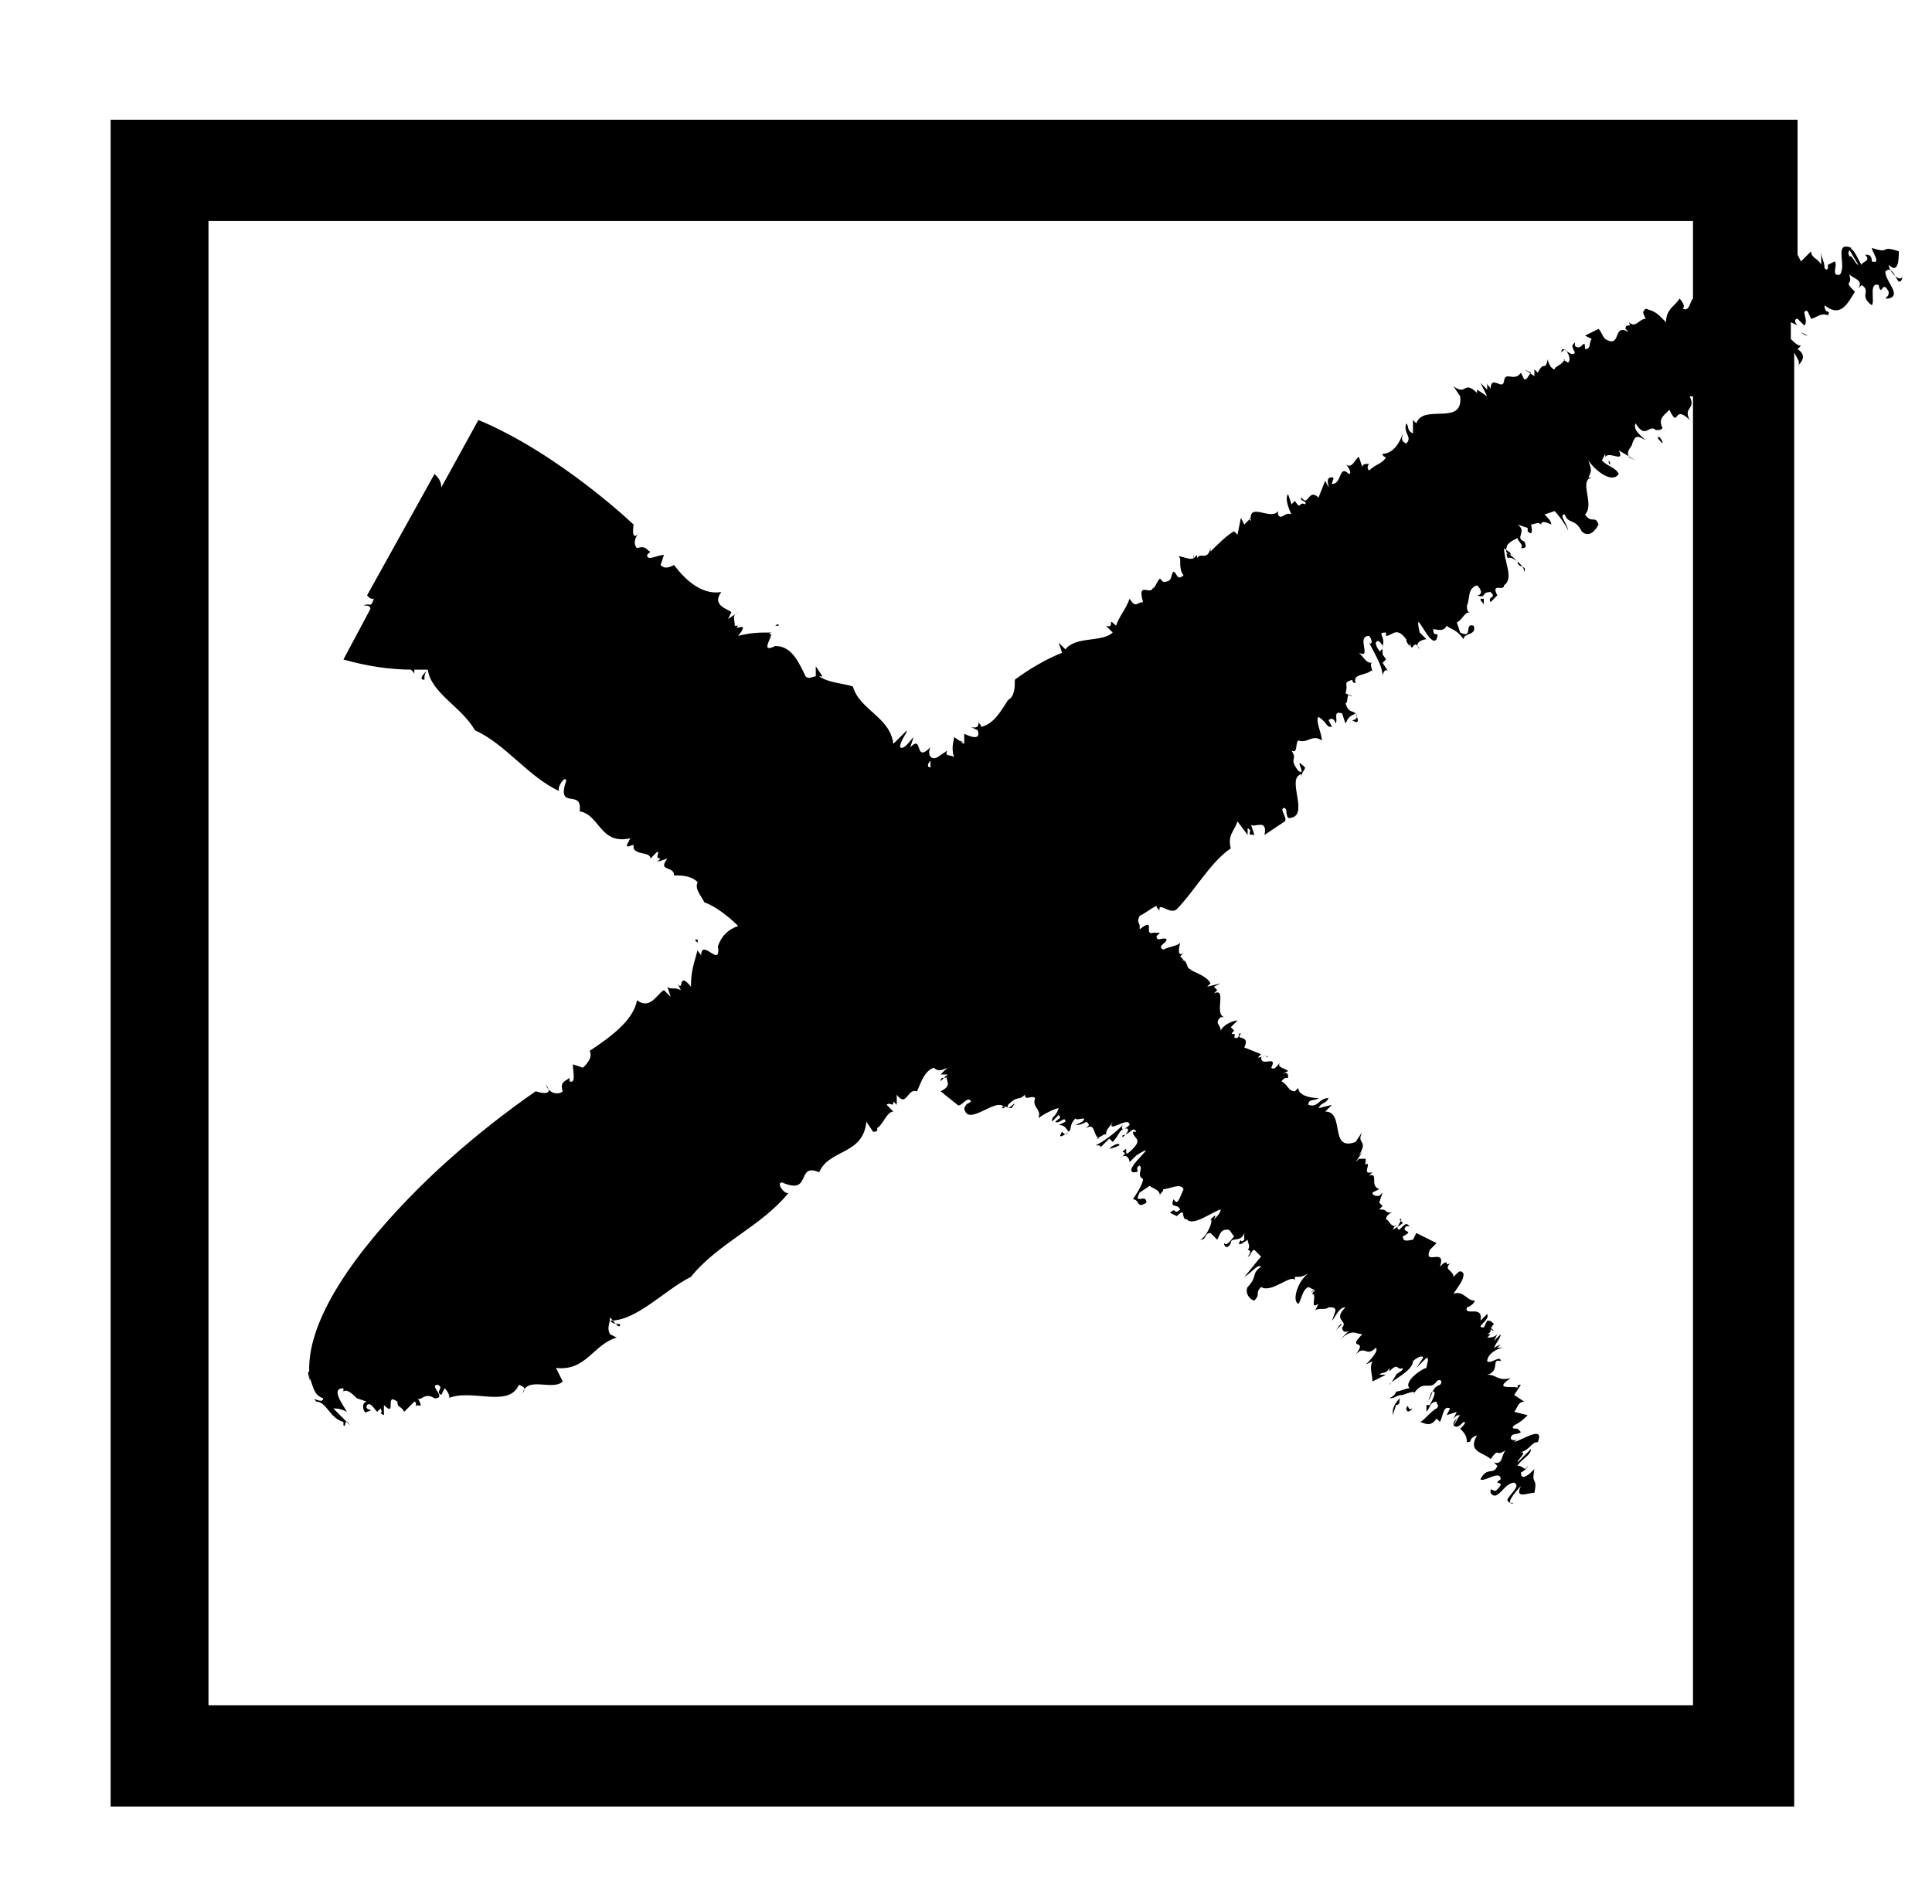 <?xml version="1.0" encoding="utf-8"?>
<svg x="0px" y="0px" viewBox="20.121 21.451 57.263 56.432" xmlns="http://www.w3.org/2000/svg">
  <path fill="#000000" d="M23.3,75h50V31.9c0.1,0.2,0.2,0.3,0.1,0.4c0.1-0.1,0.3-0.3,0-0.5l0.1-0.1c-0.1,0-0.2-0.1-0.3-0.2v-0.2l0,0  l0-0.3l0.2,0.1c-0.1-0.1-0.1-0.2,0-0.2c0.1,0.1,0.1,0.1,0.2,0.2c0.1-0.1,0-0.3,0-0.4c0.1-0.1,0.1,0,0.2,0.2c0.1,0,0.3-0.2,0.5-0.1  c0.1-0.2-0.1,0-0.1-0.3c0.5,0.4,0.7-0.1,0.9-0.4c-0.4-0.4,0-0.1-0.2-0.6c0,0.2,0.5,0.2,0.3,0.5l0.1-0.1c0.3,0.2-0.1,0.3,0.3,0.6  c0.1-0.1-0.1-0.7,0.2-0.6c0.1,0.4,0.1-0.2,0.3,0.2c0,0.1,0,0.1-0.1,0.2l0.1,0c0.4-0.1-0.1-0.5-0.1-0.8c0.2-0.2,0.3,0.2,0.4,0.3  c0.1,0,0.1-0.1,0.1-0.2c0,0.3-0.4-0.1-0.4-0.3c0.3,0.3,0.3-0.2,0.3-0.4c-0.6-0.2-0.2,0.1-0.8-0.1c0,0.1,0.3,0.5,0,0.4  c0-0.2-0.1-0.2-0.2-0.2c0.2,0.2-0.1,0.2-0.1,0.3c-0.1-0.1-0.2-0.5-0.4-0.5l0.3,0.5c-0.1,0-0.2-0.4-0.3-0.2C75,29,74.8,29,75,28.8  c-0.5-0.2-0.2,0.4-0.3,0.7c0,0,0-0.1,0-0.1c0,0.1,0,0.2-0.1,0.2c-0.2,0,0-0.3-0.1-0.4l-0.2,0.1c0,0,0,0,0,0c0,0.1,0,0.2-0.1,0.1  c0-0.2-0.1-0.3-0.1-0.5l0,0.4c-0.1-0.2-0.3-0.2-0.3-0.4l-0.3,0.3l-0.1-0.2V25h-50V75z M73.3,29.1C73.3,29.1,73.3,29.1,73.3,29.1  L73.3,29.1C73.3,29.1,73.3,29.1,73.3,29.1z M26.3,28h44v2.3c-0.1,0.1-0.1,0.4-0.3,0.3c0.1-0.1-0.1-0.3-0.1-0.3  c-0.1,0.2-0.4,0.3-0.4,0.7c-0.3-0.3-0.3-0.3-0.6-0.4c-0.1,0.1-0.1,0.1,0,0.3c-0.2,0-0.3,0.3-0.5,0.1c0.1,0.2-0.1,0-0.1,0.2l-0.1-0.1  l0.2,0.2c-0.5-0.3-0.2,0.5-0.7,0.2l0-0.1l0,0.1c-0.1-0.1-0.1-0.2-0.2-0.3l-0.4,0.2l0.2,0.1c-0.1,0.1,0,0.3-0.2,0.3  c0-0.4-0.1,0.1-0.3-0.1l0-0.1c-0.1,0.1-0.1,0.1,0,0.3c-0.1,0.2-0.4-0.3-0.4,0l0.1-0.1c0.1,0.1,0.2,0.3,0.1,0.4c0,0-0.2-0.1-0.1-0.1  c-0.1,0.2-0.3,0.2-0.3,0.3c-0.1,0-0.2-0.2-0.2-0.3c-0.1,0.4-0.1,0-0.3,0.4l-0.1-0.1l0,0.2l-0.3-0.2l0.2,0.1  c-0.1,0.1-0.1,0.2-0.2,0.2l-0.1-0.2c-0.2,0.3-0.5-0.1-0.5,0.3c0,0,0-0.1,0-0.1c0,0.4-0.4-0.2-0.4,0.3c0-0.1-0.1-0.1-0.1-0.2l0,0.2  L64,32.8l0.2,0.4L63.9,33l0,0.1c-0.4-0.4-0.3,0.1-0.7-0.2l0.2,0.3c0.1,0.9-1.1,0.2-1.3,0.8L62,33.9l0,0.4c-0.2-0.1-0.1-0.2-0.2-0.3  c-0.1,0.3,0.2,0.4,0,0.6c-0.2-0.1-0.1-0.2-0.1-0.3c-0.1,0.3-0.3,0.6-0.6,0.6c0,0,0,0.1,0.1,0.1c-0.1,0.2-0.3,0.2-0.5,0.4  c-0.1-0.1,0-0.2,0-0.2c-0.1,0-0.2,0-0.2,0.1L60.4,35c-0.1,0-0.2,0.4-0.4,0.2c0.1,0.1,0.2,0.3,0.1,0.3c-0.3-0.3-0.2,0.3-0.5,0.3  c0-0.1,0.1-0.2,0-0.2c-0.2,0-0.1,0.2-0.1,0.3l-0.1-0.2l-0.2,0.5c-0.3-0.3-0.3,0.3-0.5,0c-0.1,0.1,0.2,0.1,0.1,0.2  c-0.2-0.1-0.1,0.2-0.3-0.1l0,0l-0.1,0.1l-0.1-0.3c-0.1,0.1,0,0.4,0.1,0.6c-0.2-0.1-0.3,0.2-0.4,0l0-0.1c-0.2,0.3-0.9-0.3-0.8,0.3  c0,0-0.1-0.1,0-0.1L57,37l-0.1-0.2l-0.1,0.5l-0.1-0.1c-0.2,0.1-0.5,0.4-0.7,0.6l0-0.1c-0.1,0.4-0.3,0.1-0.4,0.3c0,0,0-0.1,0-0.1  L55.5,38l0-0.1c0.1,0.3-0.6-0.1-0.4,0.1c0,0.2,0,0.4,0.1,0.5c-0.2,0.2-0.2-0.1-0.3-0.1c-0.1,0.1,0,0.3-0.3,0.3l-0.1-0.1  c-0.1,0.1-0.1,0.2-0.2,0.3l0-0.1c0,0.4-0.5-0.2-0.3,0.5c-0.2,0-0.2,0.2-0.4-0.1c-0.1,0.3-0.3,0.5-0.4,0.8c-0.3-0.3,0,0.1-0.3,0  l0.2,0.2c-0.3,0.3-1.1,0.1-1.4,0.5l-0.2-0.2l0.1,0.3c-0.5,0.2-1,0.5-1.4,0.8c0,0.2,0,0.5-0.2,0.6l0,0c-0.2,0.3-0.4,0.7-0.8,0.8  c0-0.1-0.1-0.1-0.1-0.2c0.1,0.3-0.2,0.2-0.2,0.2l0.2,0.1c0.1,0.3-0.2,0.2-0.4,0.1l0,0.3c0,0-0.1,0-0.1-0.1l0.1,0.1l-0.3-0.2  c0,0.1-0.1,0.3,0,0.6c-0.1-0.1-0.3,0-0.2-0.2l-0.3,0.2c-0.2,0.1-0.3-0.1-0.2-0.3c-0.5,0.5-0.2-0.4-0.6,0l0.1-0.3  c-0.1,0.1-0.3,0.4-0.4,0.3c0-0.2,0.2-0.4,0.2-0.5l-0.4,0.4c-0.1-0.8-1-1-1.2-1.7c-0.3-0.1-0.7-0.1-1-0.3l0.1,0l-0.2-0.3l0,0.3  c-0.1,0-0.2,0.1-0.3,0c-0.2-0.4-0.4-0.9-0.9-0.9c-0.6,0.3,0.2-0.6-0.3-0.3c0.1,0,0.1-0.1,0.2-0.1c-0.4,0-0.6,0-1,0.1  c0.4-0.5-0.2-0.1,0-0.3L41.9,40c0-0.2-0.1-0.3,0.1-0.4l-0.3,0.2l0.1-0.2c-0.1-0.1-0.6-0.2-0.3-0.6c-0.6,0.1-1.1-0.4-1.4-0.8  c-0.2,0.1-0.3,0.1-0.4,0l0.1-0.3c-0.2,0-0.5,0.2-0.5,0c0,0,0,0,0.1-0.1c-0.1,0-0.1-0.2-0.4-0.1c-0.1-0.1-0.1-0.3,0.1-0.5  c-0.3,0.4-0.2-0.2-0.2-0.2s-2.2-2.1-4.6-3.1l-1.1,2c0-0.2-0.1-0.3-0.2-0.4l-2,3.6c0.1,0.1,0.1,0.1,0.2,0.1c-0.1,0.3-0.1,0.1-0.3,0.2  c0.1,0,0.2,0,0.2,0.1l-0.8,1.5c0.7,0.2,1.4,0.3,2,0.3c0.1,0.1,0.1,0.1,0.1,0.2l0-0.2c0,0,0,0,0.1,0c0.1,0,0.2,0,0.3,0  c-0.1,0.1-0.3,0.3-0.1,0.3c0-0.1,0-0.2,0.1-0.3c0.1,0.7,1,1.1,1.4,1.8c0.9,0.4,1.6,1.4,2.5,1.8c-0.1-0.1,0.2-0.5,0.2-0.3  c-0.3,0.9,0.5,0.2,0.4,0.9c0.6,0.1,0.6,1,1.5,0.8l-0.1,0.2c0,0.1,0.1,0,0.2,0l0,0.1c0.1,0.2,0.5,0.1,0.5,0.3l0.2-0.2  c0.1,0-0.1,0.2,0.1,0.2l-0.1,0.1l0.3-0.1c-0.3,0.4,0.2,0.2,0.2,0.5c0.2,0,0.5,0,0.7,0.2c-0.1,0.2,0.1,0.4,0.2,0.6  c0.3,0.1,0.7,0.4,1,0.7c-0.3,0.1-0.5,0.3-0.6,0.6c0.1,0.7-0.5-0.3-0.5,0.3c0-0.1-0.1-0.1-0.1-0.2c-0.1,0.4-0.2,0.6-0.2,1.1  c-0.4-0.5-0.2,0.2-0.4-0.1l0.1,0.2c-0.2-0.1-0.3,0-0.4-0.1l0.1,0.3l-0.2-0.2c-0.2,0.1-0.4,0.6-0.8,0.3c-0.1,0.6-0.8,1.1-1.4,1.5  c0.1,0.2-0.1,0.4-0.2,0.5l-0.3-0.1c0,0.2,0.1,0.6-0.1,0.5c0,0,0,0,0-0.1c-0.1,0.1-0.3,0.1-0.2,0.4c-0.1,0.1-0.4,0.1-0.5-0.2  c0.3,0.4-0.3,0.2-0.3,0.2s-1.8,1.2-3.5,2.9c-1.7,1.7-3.4,3.9-3.2,5.6c0.1,0.2,0.1,0.5,0.4,0.6c0,0.2-0.4-0.1-0.2,0.1  c0.3,0,0.4,0.5,0.8,0.6l0,0.1c0.1,0.1,0-0.3,0.2,0L30,63.2c0.1,0,0.2,0,0.4,0.1c-0.1-0.2-0.5-0.7-0.1-0.7l0,0.1  c0.1-0.1,0.3,0.1,0.4,0.2l0,0l0.3,0.1c-0.2,0-0.1,0.4,0,0.3c0.3-0.1-0.1,0,0-0.2c0.1-0.1,0.2,0.1,0.3,0.2l0.1-0.1  c0.1,0.2-0.1,0.1,0.1,0.2l0-0.3c0.4,0.4,0-0.4,0.4-0.1c0,0.2,0.1,0.1,0.2,0.3l0.3-0.3c0.1,0,0,0.2,0.1,0.1c0.2,0.1,0-0.2,0-0.2  c0.1,0.1,0.2-0.2,0.5,0c0.4,0-0.2-0.4,0.1-0.4c0.2,0.1-0.1,0.2,0.1,0.3l0.1-0.2c0.1,0.1,0.2,0.3,0.1,0.3c0.7-0.3,1.8,0.3,2.1-0.4  c0.3,0.1,0.1,0.2,0.1,0.3c0.1-0.6,0.9-0.1,1.2-0.4L36.6,62c0.9,0.1,1.1-0.7,1.8-0.9l-0.2-0.1c-0.1-0.2,0-0.3,0-0.5  c0.1,0.1,0.3,0.4,0.3,0.2c-0.1,0-0.2,0-0.3-0.1c0.8,0,1.6-0.9,2.4-1.3c0.8-1,2.1-1.5,2.9-2.5c-0.1,0.1-0.4-0.3-0.2-0.3  c0.9,0.4,0.4-0.6,1.1-0.3c0.3-0.7,1.3-0.5,1.4-1.5L46,55c0.2,0,0.1-0.1,0.1-0.2l0,0.1c0.2-0.1,0.3-0.5,0.5-0.5l-0.2-0.2  c0.1-0.1,0.2,0.1,0.2-0.1l0.1,0.1l0-0.3c0.3,0.4,0.3-0.2,0.6-0.1c0.1-0.2,0.2-0.6,0.5-0.7c0.1,0.1,0.2,0.1,0.4,0L48,53.3l0.2,0  c0,0.2-0.2,0-0.2,0.2l0.2-0.2c-0.1,0.2,0.2,0.3-0.2,0.5l0.5,0.4c0.1,0.1,0.3-0.3,0.4-0.1c-0.1,0.1-0.1,0-0.2,0.2  c0.1,0.6,1-0.4,1.2,0l-0.1,0c0.1-0.1,0.2,0,0.3,0c0.3-0.4-0.2,0.2-0.1-0.1c0.3-0.3,0.3-0.1,0.5-0.3c0,0.2,0.2,0,0.3,0.1  c-0.1,0.3,0.2,0.3,0.1,0.6c0.1-0.1,0.5-0.3,0.6-0.3c-0.1,0.3-0.2,0.2-0.2,0.4l0.2-0.2c0.1,0.1,0,0.1-0.1,0.2c0.1,0.1,0.3-0.2,0.3,0  l-0.2,0.1c0.2,0,0.2,0.1,0.3,0.2c-0.1,0.1-0.1,0.1-0.2,0c-0.2,0.3,0.2,0,0.2,0c0.1-0.1,0-0.2,0.2-0.4c0,0.1,0.4-0.1,0.2,0.1  l-0.2,0.1c0.3,0,0.3-0.2,0.4,0c0,0-0.1,0.1-0.1,0.1c0.3-0.2,0.2,0.2,0.4,0.3l-0.1,0c0.1,0,0.3-0.2,0.3-0.1c0-0.2,0.1-0.2,0.2-0.4  c-0.2,0.4,0.5-0.2,0.5,0.1c-0.1,0.1-0.3,0.2-0.2,0c-0.3,0.3-0.6,0.5-0.8,0.6c0.1,0,0.2,0,0.1,0.1l0.3-0.3c0,0,0.1,0.1,0.1,0.1  c0.2-0.2,0.2-0.4,0.4-0.4c0.2,0-0.2,0.4-0.1,0.2c0.2,0,0.3-0.3,0.4-0.1c0,0-0.1,0-0.1,0c0,0.2,0.3,0.2,0,0.5  c-0.1,0.1-0.2,0.2-0.2,0.1l0-0.1c-0.3,0.2,0.2,0-0.2,0.3c0.2-0.2,0.3,0,0.3,0.1l0.2-0.2c0.8-0.5-0.4,0.4-0.1,0.5  c0.3,0,0-0.1,0.2-0.2c0.1,0.1-0.1,0.3,0.1,0.4c0,0.1-0.1,0.3-0.3,0.6c0.2,0,0.1,0.3,0.4,0.1c0-0.3-0.4,0.1-0.2-0.3l0.3-0.2  c0.1,0.1,0.3,0.1,0.3,0.3c0-0.1,0.1-0.1,0.1-0.2c0.2,0,0.5-0.2,0.6,0C55,57.2,55,57.1,54.9,57c-0.1,0.3,0.1,0.1,0.2,0.3  c-0.2,0.2-0.1-0.1-0.3,0.1l0.2,0.1c0,0,0,0,0,0c0.3-0.3,0.1,0.1,0.3,0.1c0.2,0.2,0.7-0.2,1-0.3c0,0.1-0.1,0.2-0.2,0.3  c0.1-0.2,0-0.1-0.1,0c0.1,0-0.1,0.5-0.3,0.6c0.2,0,0.1-0.2,0.3-0.2l0.2,0.2c0.1-0.2,0.1-0.3,0.3-0.3c0.1,0,0.1,0.1,0.2,0.2  c-0.1,0.1-0.2,0.3-0.3,0.2c0,0.1,0.1,0.2,0.2,0c0-0.2,0.3,0,0.4-0.3l0,0.2c0,0-0.1,0.1-0.1,0c-0.2,0.3,0.2,0,0.2,0  c0,0.1,0.1,0.2,0,0.3c0.1,0,0.1,0.1,0,0.2c0.1,0,0.1-0.2,0.2-0.2l0.2,0.2c-0.1,0.1-0.4,0.5-0.5,0.6c0.2-0.1,0.4-0.4,0.5-0.3  c-0.3,0.2-0.1,0.3-0.4,0.6c-0.1,0.2,0.1,0.4,0.2,0.4c0.2-0.2,0-0.2,0.2-0.4c0.3,0.2,0.9-0.4,1-0.2l0-0.1c0.2,0,0.2,0,0.4-0.1  c-0.3,0.2-0.5,0.8-0.3,0.9c0.1-0.1,0.1-0.4,0.3-0.5l0.2,0.1c0,0-0.1,0.1-0.1,0.1c0.2,0-0.1,0.5,0.2,0.3L59,60.5l0.1-0.2  c0.1-0.1,0.3,0,0.4-0.1c0.3,0,0.2,0.1,0.1,0.4c0.1-0.1,0.2-0.4,0.4-0.4c-0.4,0.4,0.1,0.4-0.1,0.6c0,0,0,0.2,0.2,0.1l-0.3,0.3  c0.4-0.4,0.5-0.2,0.7-0.2c-0.5,0.5,0.2,0.1-0.2,0.6c0.3-0.3,0.3,0.1,0.6-0.2c0.1,0.1-0.2,0.4-0.3,0.5l0.2-0.1c-0.1,0.2,0,0.4,0,0.6  l0.4-0.2L61,62.2c0.1-0.1,0.2,0,0.3-0.2l0,0.1c0.3-0.3,0.2,0,0.4-0.1c0,0.1-0.1,0.1-0.2,0.2c0,0-0.1,0.2-0.2,0.3  c0-0.1,0.7-0.4,0.7-0.7c0.1-0.1,0.3-0.2,0.3-0.1l-0.2,0.3l0.3-0.3c0.1,0,0,0.2,0,0.3c-0.1,0-0.7,0.4-0.5,0.6c-0.1,0-0.3,0.1-0.4,0.1  c0,0,0,0.1-0.2,0.2c0.2,0,0.2-0.1,0.4-0.1c-0.3,0.3-0.3,0.4-0.3,0.6l0.1-0.3c0,0,0.1,0,0.1-0.1c0-0.1,0-0.1,0.1-0.2  c0,0,0.5-0.2,0.3,0c0.3-0.5,0.5-0.1,0.7-0.4c0.1-0.1,0.2,0,0.1,0.1c-0.3,0.1-0.2,0.4-0.4,0.5c0.1,0,0.1-0.3,0.2-0.3  c0.1,0,0,0.2-0.1,0.4l-0.1,0l0,0.2c0.1-0.1,0.1-0.3,0.3-0.3c0,0.1,0.1,0.1,0,0.2c-0.2,0.1-0.4,0.4-0.5,0.4c0.1,0,0.3,0.2,0.5-0.1  l0.1,0.1c0.1-0.2,0.1-0.5,0.3-0.4L63,63.4l0.3-0.1l-0.1,0.2c0.1-0.1,0.1-0.1,0.2-0.1c-0.1,0.1-0.1,0.2-0.2,0.3  c0.1,0.1,0.2,0,0.3-0.1c0.1,0,0,0.1-0.1,0.2c0.1,0.1,0.2,0.2,0.2,0.4c0.2,0,0-0.1,0.3-0.2c-0.3,0.5,0.2,0.5,0.4,0.7  c0.3-0.4,0.1,0,0.5-0.3c-0.2,0.1-0.1,0.5-0.4,0.4l0.1,0.1c-0.1,0.3-0.3,0-0.5,0.4c0.1,0.1,0.6-0.3,0.6,0c-0.3,0.2,0.2,0-0.1,0.3  c-0.1,0.1-0.1,0-0.2,0l0,0.1c0.2,0.3,0.4-0.3,0.7-0.3c0.2,0.1-0.1,0.3-0.2,0.5c0,0.1,0.1,0.1,0.2,0.1c-0.3,0.1,0-0.3,0.2-0.5  c-0.2,0.4,0.2,0.2,0.4,0.2c0.1-0.5-0.1-0.2,0-0.7c-0.1,0.1-0.4,0.4-0.4,0.1c0.2-0.1,0.2-0.2,0.2-0.2c-0.1,0.2-0.1,0-0.3,0  c0.1-0.2,0.4-0.3,0.4-0.5l-0.4,0.4c0-0.1,0.3-0.3,0.1-0.3c0.3-0.1,0.3-0.3,0.5-0.3c0.2-0.5-0.4-0.1-0.7,0c0,0,0.1-0.1,0.1-0.1  c-0.1,0.1-0.2,0-0.2,0c0-0.2,0.2-0.1,0.3-0.2l-0.1-0.1c0,0,0,0,0,0c-0.1,0-0.2,0-0.1-0.1c0.2-0.1,0.3-0.2,0.4-0.3L65,63.3  c0.1-0.1,0.1-0.3,0.3-0.3l-0.3-0.2l0.2-0.3c-0.1,0-0.1,0-0.1,0.1c0-0.1-0.8,0.1-0.2-0.3c-0.4,0.1-0.4-0.1-0.7-0.1  c0.4-0.1,0.1-0.5,0.4-0.4c0-0.2-0.3,0.1-0.4,0c0-0.2,0.3-0.4,0.5-0.4l-0.2,0l0.1-0.1l-0.2,0.1c0.1-0.2,0.2-0.3,0.2-0.4l-0.2,0.2  l0.1-0.2c-0.1,0.1-0.2,0.1-0.3,0.1l0.1-0.1l-0.1,0c0.2-0.1,0-0.1,0.2-0.3c-0.1-0.1-0.1-0.1-0.2-0.1l-0.1,0.2c-0.3,0,0.2-0.2,0.1-0.4  l-0.2,0.2c0.1-0.5-0.5-0.1-0.4-0.4c0.1,0,0.3-0.2,0.2-0.2c-0.2,0-0.3-0.3-0.6-0.2c0.2-0.3,0.3-0.4,0.3-0.6c-0.1-0.1-0.1-0.1-0.3,0.1  c0-0.2-0.3-0.2-0.1-0.4c-0.2,0.1,0-0.1-0.2,0l0.1-0.1l-0.2,0.2c0.2-0.6-0.5,0-0.3-0.5l0.1,0l-0.1,0c0.1-0.1,0.1-0.1,0.2-0.2L62.1,58  l-0.1,0.2c-0.1,0-0.3,0.1-0.3-0.1c0.4-0.2-0.1-0.1,0.1-0.3l0.1,0c-0.1-0.1-0.1-0.1-0.3,0.1c-0.2,0,0.2-0.4,0-0.3l0.1,0.1  c-0.1,0.1-0.3,0.2-0.3,0.2c0,0,0.1-0.2,0.1-0.1c-0.2,0-0.2-0.2-0.3-0.2c0-0.1,0.1-0.2,0.2-0.2c-0.3,0-0.1-0.1-0.4-0.1l0.1-0.1  L61,57.1l0.1-0.3L61,56.9c-0.1,0-0.2,0-0.2-0.1l0.2-0.1c-0.3-0.1,0-0.5-0.3-0.4c0,0,0.1-0.1,0.1-0.1c-0.4,0.1,0.1-0.4-0.3-0.2  c0.1,0,0.1-0.1,0.1-0.2l-0.2,0l0.2-0.2l-0.3,0.3l0.2-0.3l-0.1,0.1c0.3-0.5-0.1-0.3,0.1-0.7l-0.2,0.3c-0.8,0.3-0.3-0.9-0.9-0.9  l0.2-0.2l-0.4,0.1c0.1-0.2,0.2-0.1,0.3-0.3c-0.3,0-0.3,0.3-0.6,0.2c0-0.2,0.2-0.1,0.3-0.2c-0.3,0-0.6-0.1-0.6-0.3  c0,0-0.1,0.1-0.1,0.1c-0.2,0-0.2-0.2-0.4-0.3c0.1-0.1,0.1-0.1,0.2-0.1c0-0.1,0-0.2-0.2-0.1l0.2-0.1c-0.1-0.1-0.4-0.1-0.2-0.3  c-0.1,0.1-0.2,0.3-0.3,0.2c0.2-0.4-0.3,0-0.3-0.3c0.1-0.1,0.2,0,0.2,0c0-0.1-0.2,0-0.3,0l0.1-0.1L57,52.5c0.2-0.4-0.3-0.2-0.1-0.4  c-0.1-0.1,0,0.2-0.2,0.1c0.1-0.2-0.2,0,0-0.2l0,0l-0.1-0.1l0.2-0.2c-0.1,0-0.4,0.1-0.5,0.3c0-0.2-0.2-0.2,0-0.4l0.1,0  c-0.3-0.1,0.1-0.9-0.3-0.7c0,0,0.1-0.1,0.1-0.1l-0.1-0.1l0.2-0.1l-0.4,0.1l0.1-0.1c-0.1-0.2-0.4-0.3-0.6-0.4l0.1,0  c-0.3,0-0.1-0.3-0.4-0.3c0,0,0,0,0.1,0l-0.1-0.1l0.1-0.1c-0.3,0.2,0-0.6-0.1-0.3c-0.1,0.1-0.3,0.1-0.5,0.2c-0.2-0.1,0.1-0.2,0.1-0.3  c-0.1-0.1-0.3,0.1-0.3-0.1l0.1-0.1c-0.1,0-0.2,0-0.3,0l0.1,0c-0.3,0.1,0.1-0.5-0.4-0.1c0,0,0,0,0-0.1c0,0,0,0,0,0c0,0,0,0,0,0  c0-0.1-0.1-0.1,0-0.3c0.2-0.1,0.3-0.2,0.5-0.3c0,0.1,0.1,0.1,0.1,0.2c-0.1-0.4,0.3,0.1,0.5-0.1c0.5-0.5,1-1.4,1.6-1.8  c-0.1-0.4,0.1-0.5,0.2-0.8l0.3,0.4l0-0.2c0.2,0.1-0.1,0.2,0.2,0.2l-0.1-0.3c0.1,0.1,0.5-0.2,0.4,0.3l0.6-0.4c0.1-0.1-0.2-0.4,0-0.4  c0.1,0.1,0,0.1,0.1,0.3c0.7,0-0.1-1.2,0.4-1.3l0,0.1c0-0.2,0.1-0.2,0.1-0.3c-0.4-0.4,0.1,0.3-0.2,0.1c-0.3-0.4,0-0.3-0.2-0.6  c0.2,0.1,0.1-0.2,0.2-0.3c0.3,0.1,0.4-0.2,0.7,0c0-0.2-0.2-0.6-0.1-0.7c0.3,0.2,0.2,0.3,0.4,0.3l-0.1-0.2c0.1-0.1,0.2,0,0.2,0.1  c0.1-0.1-0.1-0.4,0.2-0.3l0.1,0.3c0.1-0.2,0.1-0.2,0.3-0.3c0.1,0.1,0,0.2-0.1,0.2c0.3,0.2,0.1-0.2,0.1-0.2c-0.1-0.1-0.2,0-0.3-0.3  c0.1,0,0-0.4,0.2-0.2L60,42c0.1-0.3-0.1-0.3,0.2-0.4c0,0,0,0.1,0.1,0.1c-0.1-0.3,0.3-0.2,0.5-0.4l0,0.1c0-0.1-0.1-0.3,0-0.3  c-0.2,0-0.2-0.1-0.4-0.3c0.4,0.2-0.1-0.5,0.3-0.5c0.1,0.1,0.1,0.3,0,0.2c0.2,0.4,0.4,0.7,0.4,1c0-0.1,0.1-0.3,0.2-0.1l-0.2-0.3  c0,0,0.1-0.1,0.1-0.1c-0.1-0.2-0.3-0.3-0.3-0.5c0.1-0.2,0.3,0.3,0.2,0.1c0.1-0.3-0.2-0.4,0.1-0.4c0,0,0,0.1,0,0.1  c0.2,0,0.3-0.3,0.6,0.1c0,0.1,0.1,0.2,0.1,0.2l0-0.1c0.1,0.4,0.1-0.2,0.3,0.2c-0.2-0.2,0.1-0.3,0.2-0.3l-0.2-0.2  c-0.2-0.9,0.3,0.5,0.5,0.2c0.1-0.3-0.1,0-0.1-0.3c0.1,0,0.3,0.1,0.4-0.1c0.1,0.1,0.3,0.1,0.5,0.4c0-0.2,0.4-0.1,0.3-0.4  c-0.3-0.1,0,0.4-0.4,0.2l-0.1-0.3c0.2-0.1,0.2-0.3,0.4-0.3c-0.1,0-0.1-0.1-0.1-0.2c0.1-0.2,0-0.5,0.3-0.6c0.2,0.2,0.1,0.3,0,0.3  c0.3,0.1,0.1-0.1,0.4-0.1c0.2,0.2-0.1,0.1,0,0.3l0.2-0.2c0,0,0,0,0,0c-0.2-0.4,0.2-0.1,0.2-0.3c0.3-0.2,0-0.7,0-1.1  c0.1,0.1,0.2,0.1,0.2,0.2c-0.2-0.1-0.1,0-0.1,0.1c0.1-0.1,0.5,0.2,0.5,0.4c0.1-0.2-0.2-0.1-0.2-0.3L65,38c-0.2-0.2-0.3-0.1-0.2-0.4  c0.1-0.1,0.1-0.1,0.3-0.2c0,0.1,0.2,0.2,0.1,0.3c0.1,0,0.2,0,0.1-0.2c-0.3-0.1,0.1-0.3-0.2-0.5l0.3,0.1c0,0,0,0.1,0,0.1  c0.2,0.2,0.1-0.2,0.1-0.2c0.1,0,0.2-0.1,0.3,0c0-0.1,0.1-0.1,0.3,0c0-0.1-0.1-0.2-0.2-0.3l0.3-0.1c0.1,0.1,0.4,0.5,0.4,0.6  c0-0.2-0.3-0.5-0.1-0.5c0.1,0.3,0.3,0.1,0.5,0.5c0.2,0.2,0.4,0,0.5-0.2c-0.1-0.3-0.2,0-0.4-0.3c0.3-0.3-0.2-1,0.2-1.1l-0.1,0  c0.1-0.2,0.1-0.2,0-0.5c0.2,0.3,0.7,0.7,0.9,0.4c-0.1-0.2-0.3-0.2-0.5-0.4l0.1-0.2c0,0,0,0.1,0,0.1c0.1-0.2,0.6,0.2,0.4-0.2l0.5,0.3  l-0.2-0.1c-0.1-0.2,0.1-0.3,0.1-0.4c0.1-0.3,0.2-0.2,0.4-0.1c-0.1-0.1-0.4-0.3-0.3-0.5c0.3,0.5,0.4,0,0.6,0.2c0.1,0,0.3,0,0.1-0.2  l0.2,0.3c-0.3-0.4-0.1-0.5,0.1-0.7c0.3,0.6,0.1-0.2,0.6,0.3c-0.2-0.4,0.2-0.3,0-0.7c0,0,0.1,0,0.1,0V72h-44V28z M47.7,44  C47.7,44.1,47.7,44.1,47.7,44c0,0.1,0,0.1,0,0.2C47.6,44.2,47.6,44.1,47.7,44L47.7,44z M42.3,48.5c-0.1,0-0.1,0-0.2,0.1L42.3,48.5  L42.3,48.5C42.3,48.5,42.3,48.5,42.3,48.5z"/>
  <path fill="#000000" d="M60.7,35c0,0.1,0,0.1,0,0.1C60.7,35.1,60.7,35,60.7,35z"/>
  <path fill="#000000" d="M73.7,31.4l-0.2-0.1C73.5,31.3,73.6,31.4,73.7,31.4z"/>
  <path fill="#000000" d="M74.3,29.2c0,0,0,0.1,0,0.1C74.3,29.2,74.3,29.2,74.3,29.2z"/>
  <path fill="#000000" d="M29.3,62.4l0-0.3C29.2,62.1,29.3,62.3,29.3,62.4z"/>
  <path fill="#000000" d="M30.4,63.3C30.4,63.3,30.4,63.3,30.4,63.3C30.4,63.3,30.4,63.3,30.4,63.3L30.4,63.3z"/>
  <path fill="#000000" d="M41.3,49.3L41.3,49.3C41.3,49.2,41.3,49.2,41.3,49.3L41.3,49.3z"/>
  <path fill="#000000" d="M40.8,49.4c0,0,0-0.1,0-0.1C40.7,49.3,40.7,49.3,40.8,49.4z"/>
  <path fill="#000000" d="M61.1,34.8C61.1,34.8,61.1,34.8,61.1,34.8C61.1,34.8,61.1,34.8,61.1,34.8z"/>
  <polygon fill="#000000" points="61.1,41 61.1,41 61.1,41 "/>
  <path fill="#000000" d="M61.1,40.7c-0.1,0-0.1,0.2,0,0.3C61.1,40.9,61.1,40.9,61.1,40.7z"/>
  <polygon fill="#000000" points="64,39.2 64,39.2 64,39.2 "/>
  <polygon fill="#000000" points="59.5,42.7 59.5,42.7 59.5,42.7 "/>
  <path fill="#000000" d="M64.1,39.2l-0.1,0c0,0.1,0.1,0.1,0.1,0.2L64.1,39.2z"/>
  <path fill="#000000" d="M59.5,42.7c0,0,0.1,0.1,0.2,0.2C59.6,42.8,59.5,42.7,59.5,42.7z"/>
  <path fill="#000000" d="M67.8,35.1L67.8,35.1C67.8,35.3,67.9,35.2,67.8,35.1z"/>
  <path fill="#000000" d="M69.4,34.6c0-0.1-0.1-0.2-0.1-0.2C69.2,34.4,69.3,34.5,69.4,34.6z"/>
  <path fill="#000000" d="M64.3,60.8L64.3,60.8c0,0,0,0.1,0.1,0.1L64.3,60.8z"/>
  <path fill="#000000" d="M58.3,53.4c0,0-0.1,0-0.1,0C58.2,53.4,58.3,53.4,58.3,53.4z"/>
  <path fill="#000000" d="M63.3,63.5c-0.1,0.1-0.1,0.1-0.1,0.2L63.3,63.5z"/>
  <path fill="#000000" d="M65.2,63.5c0,0-0.1,0-0.1,0C65.2,63.5,65.2,63.6,65.2,63.5z"/>
  <path fill="#000000" d="M62,63.2c-0.2,0.1-0.1-0.2-0.2,0C61.8,63.2,61.8,63.4,62,63.2z"/>
  <path fill="#000000" d="M43.2,40.5L43.2,40.5C43.2,40.5,43.3,40.5,43.2,40.5L43.2,40.5z"/>
  <path fill="#000000" d="M43.1,40c0,0,0.1,0,0.1,0C43.2,39.9,43.1,40,43.1,40z"/>
  <path fill="#000000" d="M58.5,53.7C58.5,53.7,58.5,53.7,58.5,53.7C58.5,53.7,58.5,53.7,58.5,53.7z"/>
  <polygon fill="#000000" points="53,55.5 53,55.5 53,55.5 "/>
  <path fill="#000000" d="M53.3,55.4c0-0.1-0.2,0-0.3,0.1C53,55.5,53.1,55.5,53.3,55.4z"/>
  <polygon fill="#000000" points="55,57.6 55,57.5 55,57.5 "/>
  <polygon fill="#000000" points="51.3,54.6 51.3,54.6 51.3,54.6 "/>
  <path fill="#000000" d="M55,57.6L55,57.6c-0.1,0-0.1,0-0.2,0L55,57.6z"/>
  <path fill="#000000" d="M51.3,54.6c0,0-0.1,0.1-0.1,0.2C51.2,54.8,51.2,54.7,51.3,54.6z"/>
  <path fill="#000000" d="M61.4,62.2L61.4,62.2C61.3,62.1,61.3,62.1,61.4,62.2L61.4,62.2z"/>
  <path fill="#000000" d="M61.5,62.8C61.5,62.8,61.5,62.8,61.5,62.8C61.4,62.8,61.5,62.8,61.5,62.8z"/>
  <path fill="#000000" d="M59.1,59.7C59,59.7,59,59.7,59.1,59.7C58.9,59.8,59,59.7,59.1,59.7z"/>
  <path fill="#000000" d="M60.8,62.3C60.8,62.3,60.8,62.3,60.8,62.3L60.8,62.3L60.8,62.3z"/>
  <path fill="#000000" d="M61.7,63.2C61.7,63.2,61.7,63.2,61.7,63.2C61.6,63.2,61.6,63.2,61.7,63.2C61.7,63.2,61.7,63.2,61.7,63.2z"/>
  <path fill="#000000" d="M59.7,60.9c0.1-0.1,0.1-0.1,0.2-0.2C59.8,60.7,59.8,60.8,59.7,60.9z"/>
</svg>